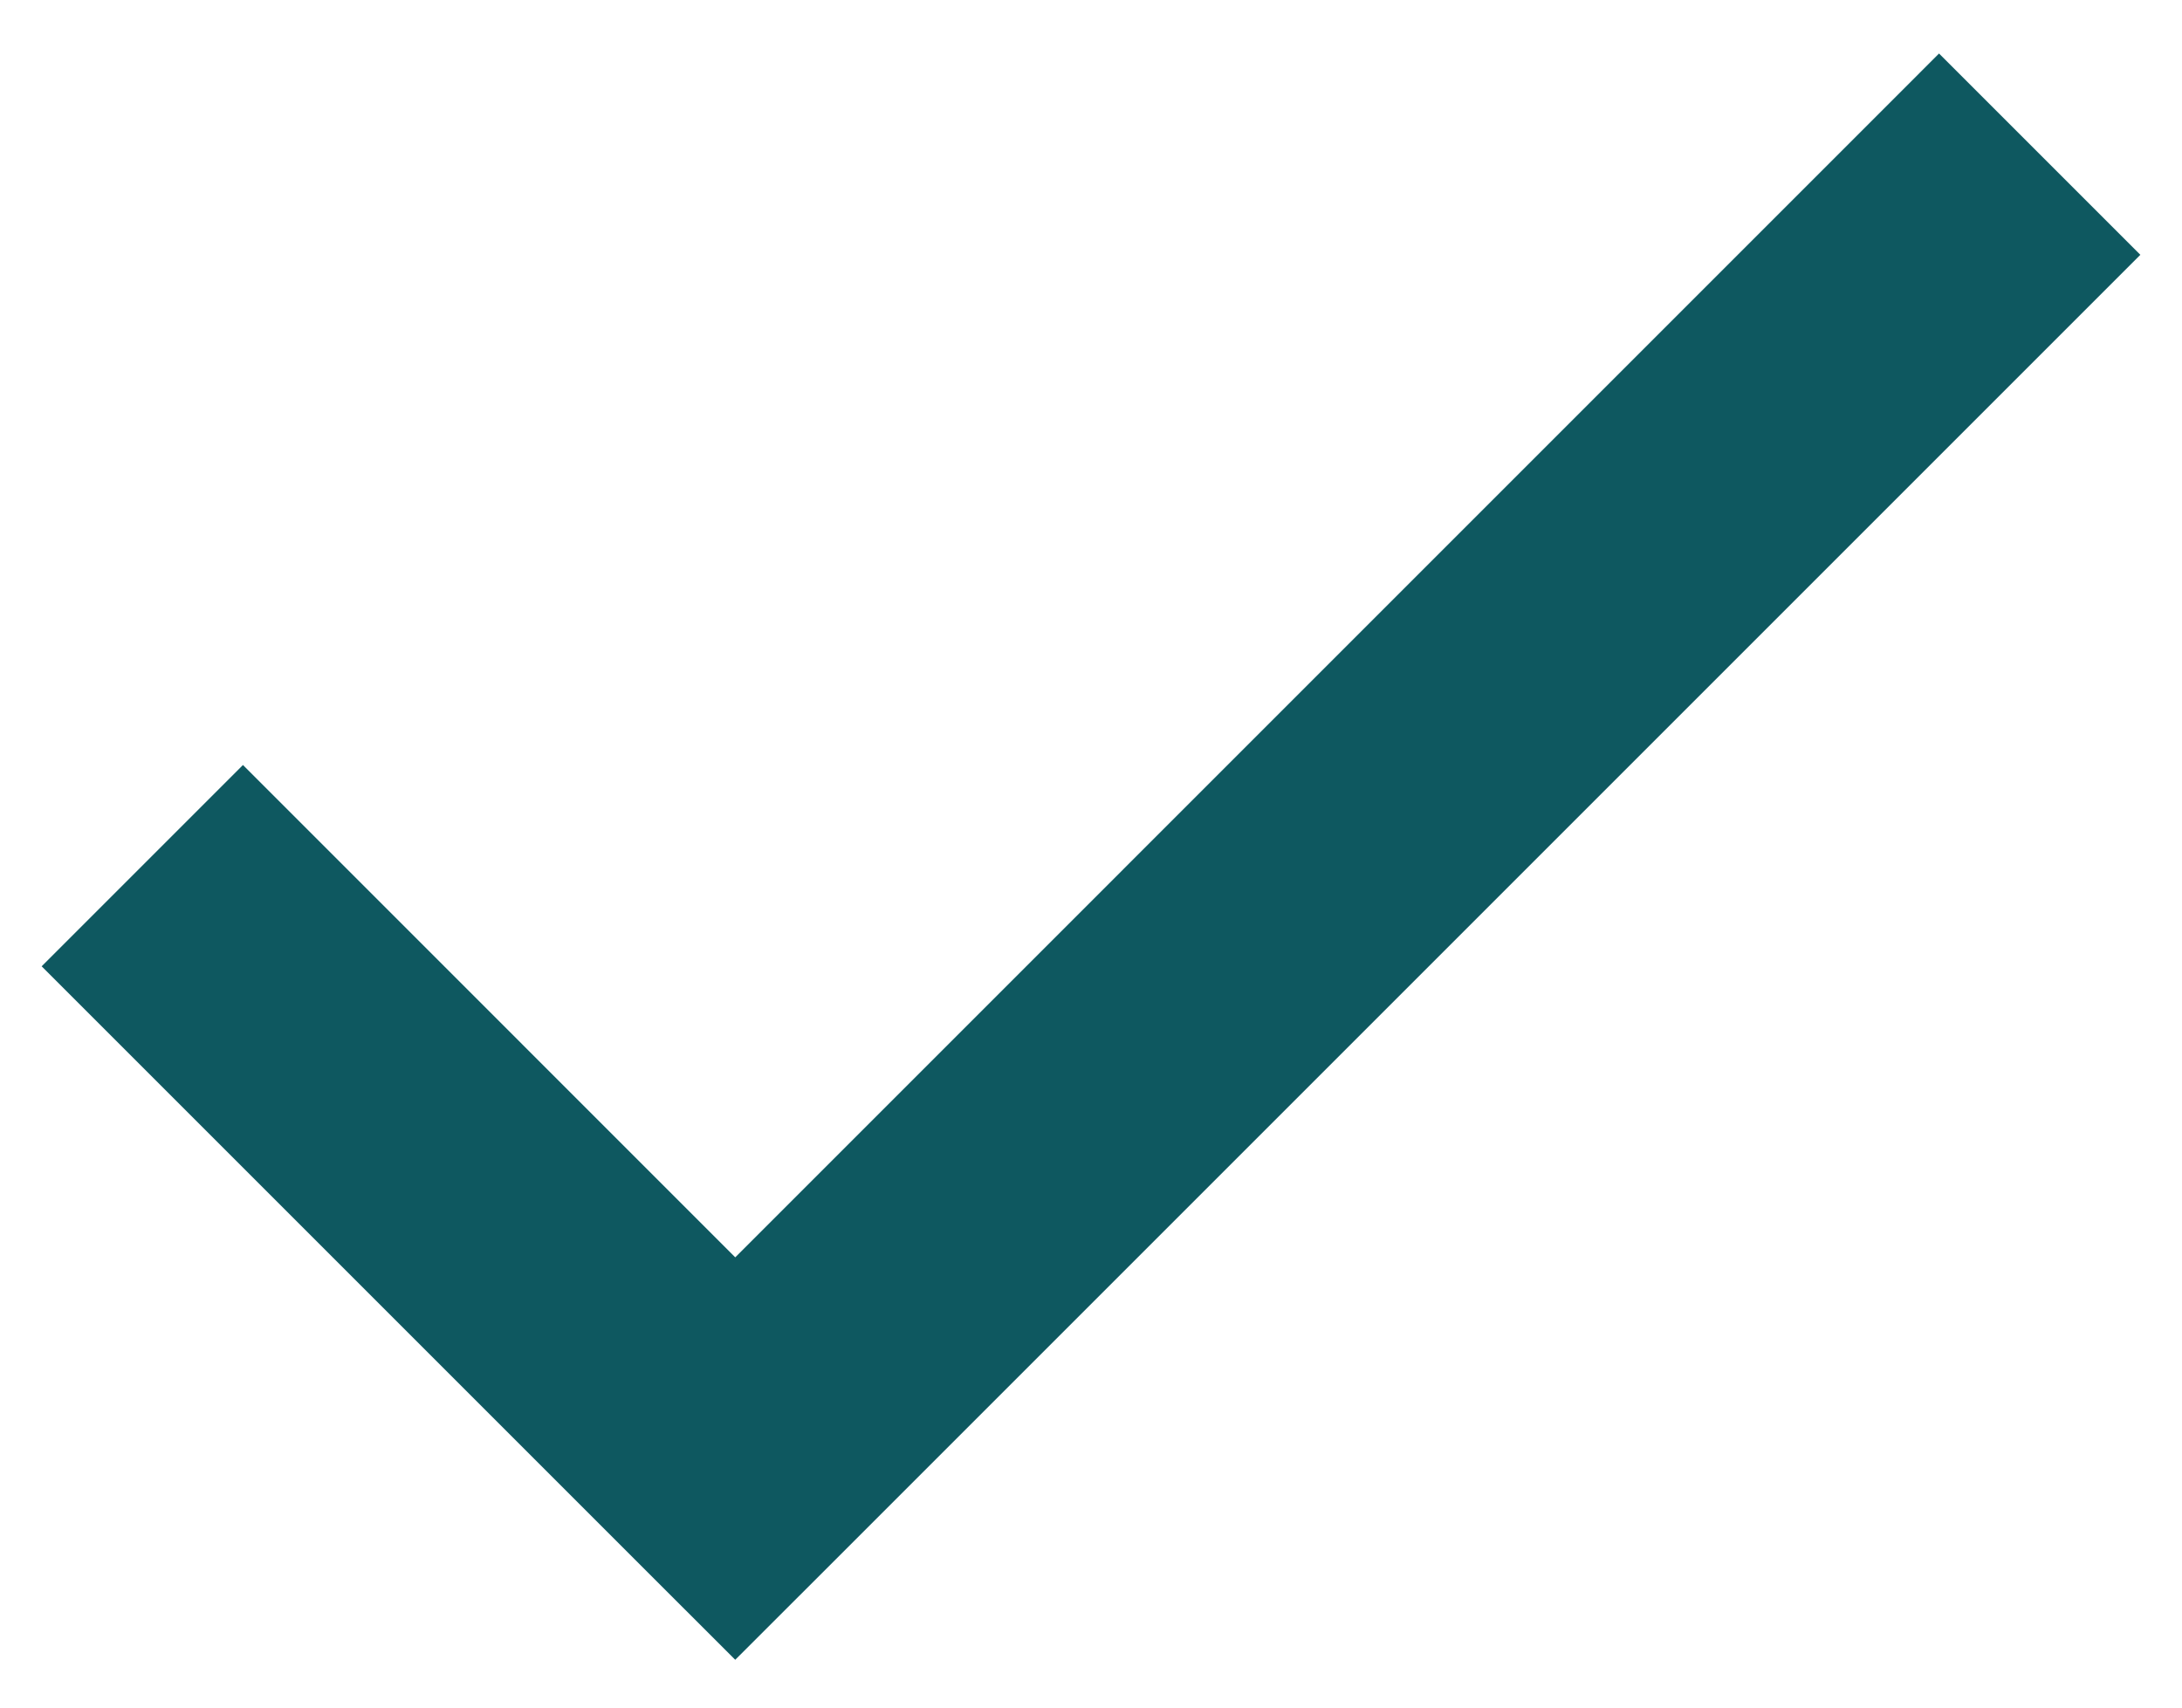 <svg width="23" height="18" viewBox="0 0 23 18"  fill="#0E5860" xmlns="http://www.w3.org/2000/svg">
<path d="M7.75 15.375L6.689 16.436L7.75 17.496L8.811 16.436L7.75 15.375ZM20.439 0.564L6.689 14.315L8.811 16.436L22.561 2.686L20.439 0.564ZM8.811 14.315L2.561 8.064L0.439 10.186L6.689 16.436L8.811 14.315Z"/>
</svg>
